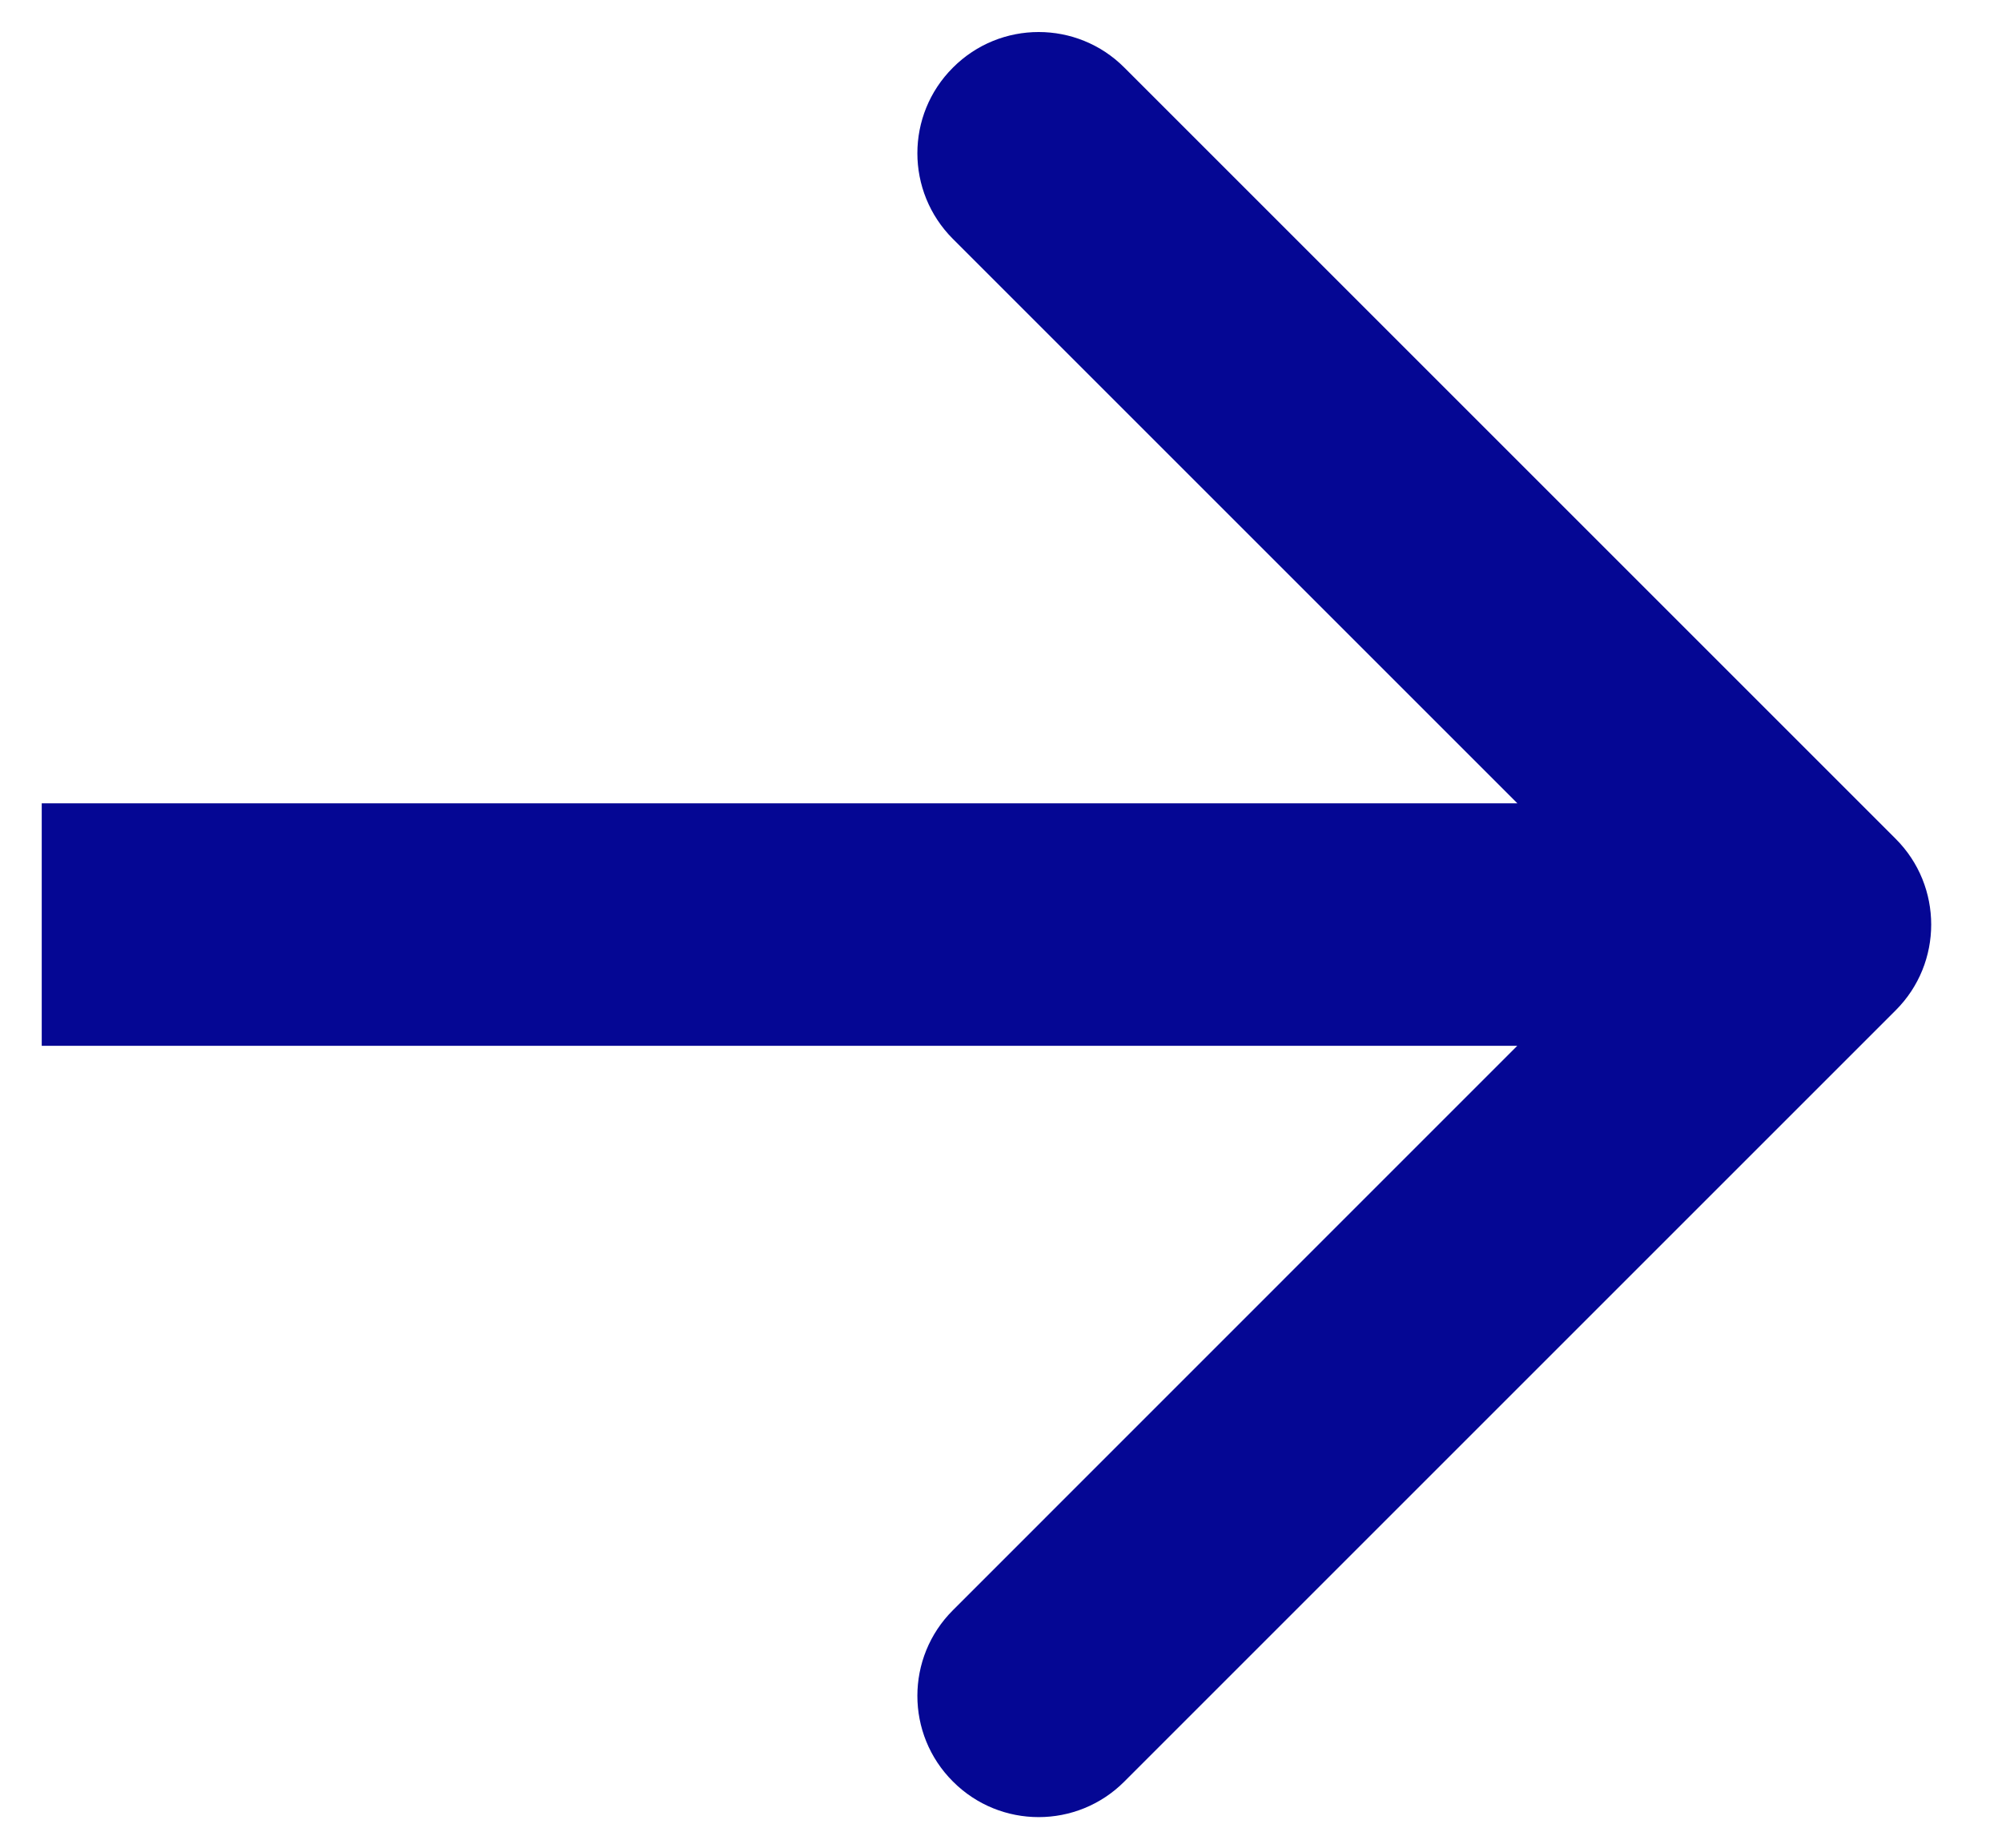 <svg width="13" height="12" viewBox="0 0 13 12" fill="none" xmlns="http://www.w3.org/2000/svg"><path d="M12.31 6.561C12.617 6.254 12.617 5.755 12.31 5.448L7.301 0.439C6.994 0.131 6.495 0.131 6.188 0.439C5.88 0.746 5.88 1.244 6.188 1.552L10.64 6.004L6.188 10.457C5.88 10.764 5.88 11.263 6.188 11.57C6.495 11.878 6.994 11.878 7.301 11.57L12.31 6.561ZM0.271 6.792L11.754 6.792L11.754 5.217L0.271 5.217L0.271 6.792Z" fill="#050794"/></svg>